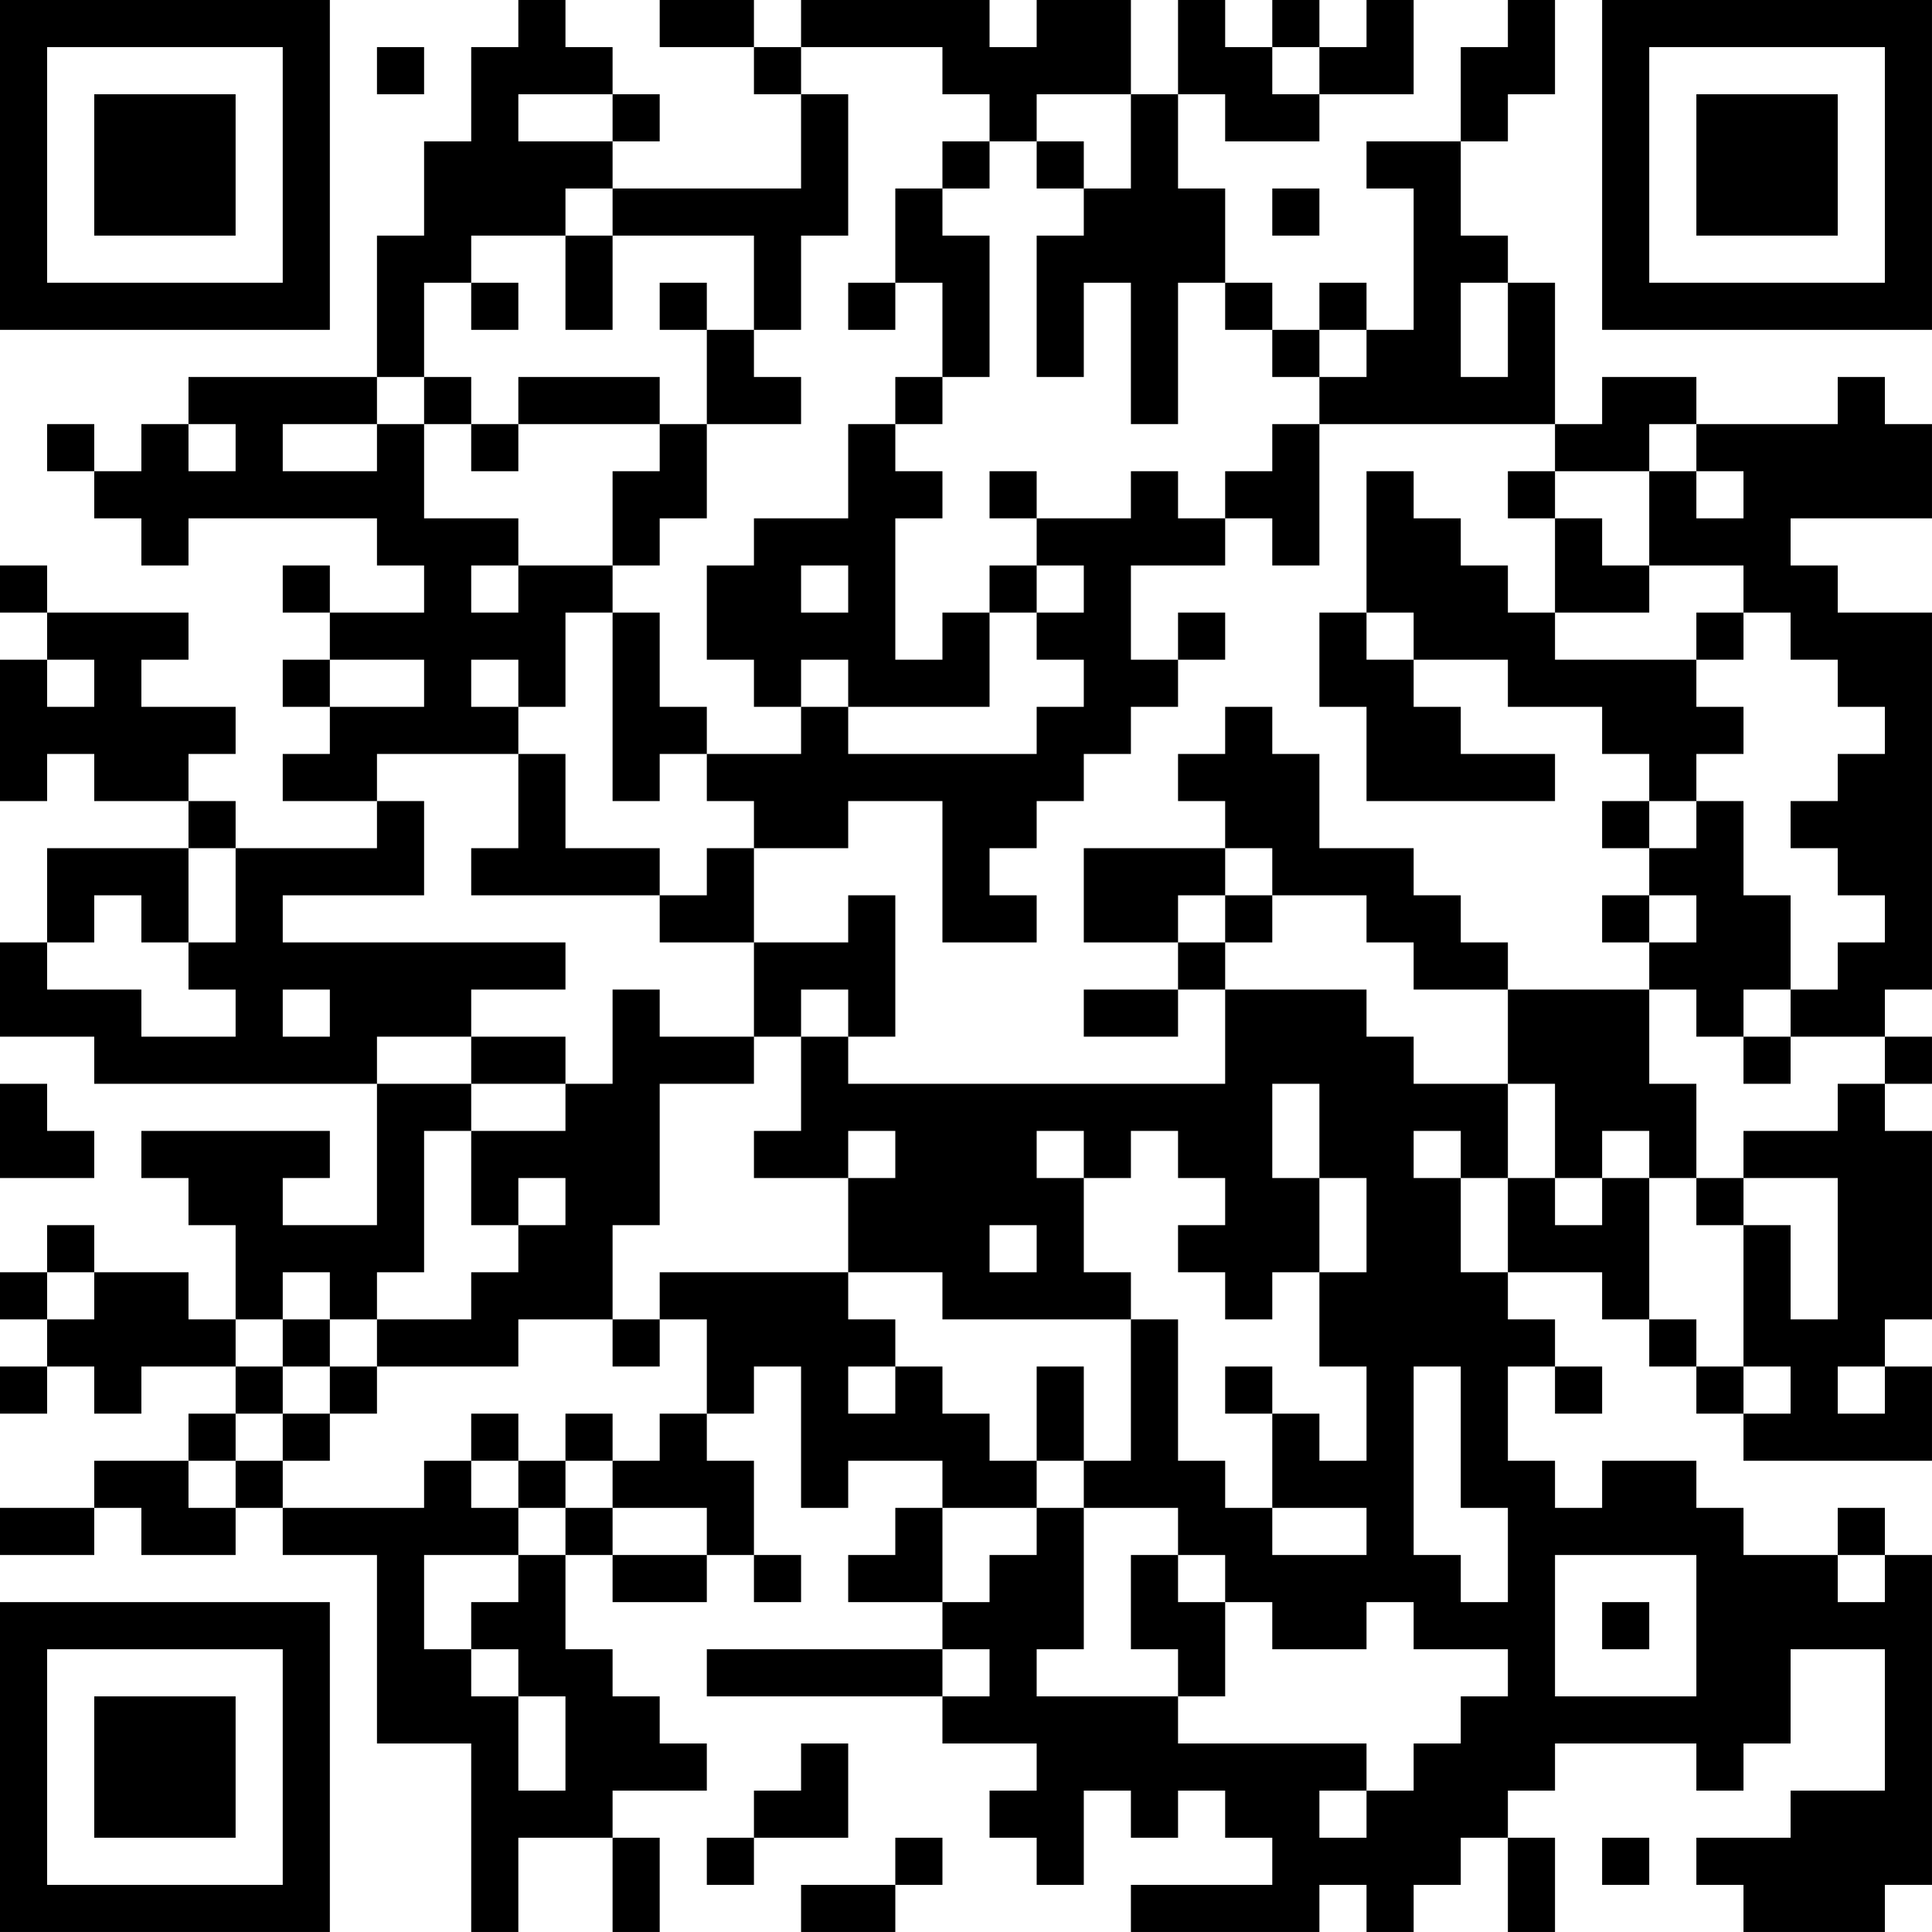 <?xml version="1.0" encoding="UTF-8"?>
<svg xmlns="http://www.w3.org/2000/svg" version="1.1" width="200" height="200" viewBox="0 0 200 200"><rect x="0" y="0" width="200" height="200" fill="#ffffff"/><g transform="scale(4.878)"><g transform="translate(0,0)"><path fill-rule="evenodd" d="M11 0L11 1L10 1L10 3L9 3L9 5L8 5L8 8L4 8L4 9L3 9L3 10L2 10L2 9L1 9L1 10L2 10L2 11L3 11L3 12L4 12L4 11L8 11L8 12L9 12L9 13L7 13L7 12L6 12L6 13L7 13L7 14L6 14L6 15L7 15L7 16L6 16L6 17L8 17L8 18L5 18L5 17L4 17L4 16L5 16L5 15L3 15L3 14L4 14L4 13L1 13L1 12L0 12L0 13L1 13L1 14L0 14L0 17L1 17L1 16L2 16L2 17L4 17L4 18L1 18L1 20L0 20L0 22L2 22L2 23L8 23L8 26L6 26L6 25L7 25L7 24L3 24L3 25L4 25L4 26L5 26L5 28L4 28L4 27L2 27L2 26L1 26L1 27L0 27L0 28L1 28L1 29L0 29L0 30L1 30L1 29L2 29L2 30L3 30L3 29L5 29L5 30L4 30L4 31L2 31L2 32L0 32L0 33L2 33L2 32L3 32L3 33L5 33L5 32L6 32L6 33L8 33L8 37L10 37L10 41L11 41L11 39L13 39L13 41L14 41L14 39L13 39L13 38L15 38L15 37L14 37L14 36L13 36L13 35L12 35L12 33L13 33L13 34L15 34L15 33L16 33L16 34L17 34L17 33L16 33L16 31L15 31L15 30L16 30L16 29L17 29L17 32L18 32L18 31L20 31L20 32L19 32L19 33L18 33L18 34L20 34L20 35L15 35L15 36L20 36L20 37L22 37L22 38L21 38L21 39L22 39L22 40L23 40L23 38L24 38L24 39L25 39L25 38L26 38L26 39L27 39L27 40L24 40L24 41L28 41L28 40L29 40L29 41L30 41L30 40L31 40L31 39L32 39L32 41L33 41L33 39L32 39L32 38L33 38L33 37L36 37L36 38L37 38L37 37L38 37L38 35L40 35L40 38L38 38L38 39L36 39L36 40L37 40L37 41L40 41L40 40L41 40L41 33L40 33L40 32L39 32L39 33L37 33L37 32L36 32L36 31L34 31L34 32L33 32L33 31L32 31L32 29L33 29L33 30L34 30L34 29L33 29L33 28L32 28L32 27L34 27L34 28L35 28L35 29L36 29L36 30L37 30L37 31L41 31L41 29L40 29L40 28L41 28L41 24L40 24L40 23L41 23L41 22L40 22L40 21L41 21L41 13L39 13L39 12L38 12L38 11L41 11L41 9L40 9L40 8L39 8L39 9L36 9L36 8L34 8L34 9L33 9L33 6L32 6L32 5L31 5L31 3L32 3L32 2L33 2L33 0L32 0L32 1L31 1L31 3L29 3L29 4L30 4L30 7L29 7L29 6L28 6L28 7L27 7L27 6L26 6L26 4L25 4L25 2L26 2L26 3L28 3L28 2L30 2L30 0L29 0L29 1L28 1L28 0L27 0L27 1L26 1L26 0L25 0L25 2L24 2L24 0L22 0L22 1L21 1L21 0L17 0L17 1L16 1L16 0L14 0L14 1L16 1L16 2L17 2L17 4L13 4L13 3L14 3L14 2L13 2L13 1L12 1L12 0ZM8 1L8 2L9 2L9 1ZM17 1L17 2L18 2L18 5L17 5L17 7L16 7L16 5L13 5L13 4L12 4L12 5L10 5L10 6L9 6L9 8L8 8L8 9L6 9L6 10L8 10L8 9L9 9L9 11L11 11L11 12L10 12L10 13L11 13L11 12L13 12L13 13L12 13L12 15L11 15L11 14L10 14L10 15L11 15L11 16L8 16L8 17L9 17L9 19L6 19L6 20L12 20L12 21L10 21L10 22L8 22L8 23L10 23L10 24L9 24L9 27L8 27L8 28L7 28L7 27L6 27L6 28L5 28L5 29L6 29L6 30L5 30L5 31L4 31L4 32L5 32L5 31L6 31L6 32L9 32L9 31L10 31L10 32L11 32L11 33L9 33L9 35L10 35L10 36L11 36L11 38L12 38L12 36L11 36L11 35L10 35L10 34L11 34L11 33L12 33L12 32L13 32L13 33L15 33L15 32L13 32L13 31L14 31L14 30L15 30L15 28L14 28L14 27L18 27L18 28L19 28L19 29L18 29L18 30L19 30L19 29L20 29L20 30L21 30L21 31L22 31L22 32L20 32L20 34L21 34L21 33L22 33L22 32L23 32L23 35L22 35L22 36L25 36L25 37L29 37L29 38L28 38L28 39L29 39L29 38L30 38L30 37L31 37L31 36L32 36L32 35L30 35L30 34L29 34L29 35L27 35L27 34L26 34L26 33L25 33L25 32L23 32L23 31L24 31L24 28L25 28L25 31L26 31L26 32L27 32L27 33L29 33L29 32L27 32L27 30L28 30L28 31L29 31L29 29L28 29L28 27L29 27L29 25L28 25L28 23L27 23L27 25L28 25L28 27L27 27L27 28L26 28L26 27L25 27L25 26L26 26L26 25L25 25L25 24L24 24L24 25L23 25L23 24L22 24L22 25L23 25L23 27L24 27L24 28L20 28L20 27L18 27L18 25L19 25L19 24L18 24L18 25L16 25L16 24L17 24L17 22L18 22L18 23L26 23L26 21L29 21L29 22L30 22L30 23L32 23L32 25L31 25L31 24L30 24L30 25L31 25L31 27L32 27L32 25L33 25L33 26L34 26L34 25L35 25L35 28L36 28L36 29L37 29L37 30L38 30L38 29L37 29L37 26L38 26L38 28L39 28L39 25L37 25L37 24L39 24L39 23L40 23L40 22L38 22L38 21L39 21L39 20L40 20L40 19L39 19L39 18L38 18L38 17L39 17L39 16L40 16L40 15L39 15L39 14L38 14L38 13L37 13L37 12L35 12L35 10L36 10L36 11L37 11L37 10L36 10L36 9L35 9L35 10L33 10L33 9L28 9L28 8L29 8L29 7L28 7L28 8L27 8L27 7L26 7L26 6L25 6L25 9L24 9L24 6L23 6L23 8L22 8L22 5L23 5L23 4L24 4L24 2L22 2L22 3L21 3L21 2L20 2L20 1ZM27 1L27 2L28 2L28 1ZM11 2L11 3L13 3L13 2ZM20 3L20 4L19 4L19 6L18 6L18 7L19 7L19 6L20 6L20 8L19 8L19 9L18 9L18 11L16 11L16 12L15 12L15 14L16 14L16 15L17 15L17 16L15 16L15 15L14 15L14 13L13 13L13 17L14 17L14 16L15 16L15 17L16 17L16 18L15 18L15 19L14 19L14 18L12 18L12 16L11 16L11 18L10 18L10 19L14 19L14 20L16 20L16 22L14 22L14 21L13 21L13 23L12 23L12 22L10 22L10 23L12 23L12 24L10 24L10 26L11 26L11 27L10 27L10 28L8 28L8 29L7 29L7 28L6 28L6 29L7 29L7 30L6 30L6 31L7 31L7 30L8 30L8 29L11 29L11 28L13 28L13 29L14 29L14 28L13 28L13 26L14 26L14 23L16 23L16 22L17 22L17 21L18 21L18 22L19 22L19 19L18 19L18 20L16 20L16 18L18 18L18 17L20 17L20 20L22 20L22 19L21 19L21 18L22 18L22 17L23 17L23 16L24 16L24 15L25 15L25 14L26 14L26 13L25 13L25 14L24 14L24 12L26 12L26 11L27 11L27 12L28 12L28 9L27 9L27 10L26 10L26 11L25 11L25 10L24 10L24 11L22 11L22 10L21 10L21 11L22 11L22 12L21 12L21 13L20 13L20 14L19 14L19 11L20 11L20 10L19 10L19 9L20 9L20 8L21 8L21 5L20 5L20 4L21 4L21 3ZM22 3L22 4L23 4L23 3ZM27 4L27 5L28 5L28 4ZM12 5L12 7L13 7L13 5ZM10 6L10 7L11 7L11 6ZM14 6L14 7L15 7L15 9L14 9L14 8L11 8L11 9L10 9L10 8L9 8L9 9L10 9L10 10L11 10L11 9L14 9L14 10L13 10L13 12L14 12L14 11L15 11L15 9L17 9L17 8L16 8L16 7L15 7L15 6ZM31 6L31 8L32 8L32 6ZM4 9L4 10L5 10L5 9ZM29 10L29 13L28 13L28 15L29 15L29 17L33 17L33 16L31 16L31 15L30 15L30 14L32 14L32 15L34 15L34 16L35 16L35 17L34 17L34 18L35 18L35 19L34 19L34 20L35 20L35 21L32 21L32 20L31 20L31 19L30 19L30 18L28 18L28 16L27 16L27 15L26 15L26 16L25 16L25 17L26 17L26 18L23 18L23 20L25 20L25 21L23 21L23 22L25 22L25 21L26 21L26 20L27 20L27 19L29 19L29 20L30 20L30 21L32 21L32 23L33 23L33 25L34 25L34 24L35 24L35 25L36 25L36 26L37 26L37 25L36 25L36 23L35 23L35 21L36 21L36 22L37 22L37 23L38 23L38 22L37 22L37 21L38 21L38 19L37 19L37 17L36 17L36 16L37 16L37 15L36 15L36 14L37 14L37 13L36 13L36 14L33 14L33 13L35 13L35 12L34 12L34 11L33 11L33 10L32 10L32 11L33 11L33 13L32 13L32 12L31 12L31 11L30 11L30 10ZM17 12L17 13L18 13L18 12ZM22 12L22 13L21 13L21 15L18 15L18 14L17 14L17 15L18 15L18 16L22 16L22 15L23 15L23 14L22 14L22 13L23 13L23 12ZM29 13L29 14L30 14L30 13ZM1 14L1 15L2 15L2 14ZM7 14L7 15L9 15L9 14ZM35 17L35 18L36 18L36 17ZM4 18L4 20L3 20L3 19L2 19L2 20L1 20L1 21L3 21L3 22L5 22L5 21L4 21L4 20L5 20L5 18ZM26 18L26 19L25 19L25 20L26 20L26 19L27 19L27 18ZM35 19L35 20L36 20L36 19ZM6 21L6 22L7 22L7 21ZM0 23L0 25L2 25L2 24L1 24L1 23ZM11 25L11 26L12 26L12 25ZM21 26L21 27L22 27L22 26ZM1 27L1 28L2 28L2 27ZM22 29L22 31L23 31L23 29ZM26 29L26 30L27 30L27 29ZM30 29L30 33L31 33L31 34L32 34L32 32L31 32L31 29ZM39 29L39 30L40 30L40 29ZM10 30L10 31L11 31L11 32L12 32L12 31L13 31L13 30L12 30L12 31L11 31L11 30ZM24 33L24 35L25 35L25 36L26 36L26 34L25 34L25 33ZM33 33L33 36L36 36L36 33ZM39 33L39 34L40 34L40 33ZM34 34L34 35L35 35L35 34ZM20 35L20 36L21 36L21 35ZM17 37L17 38L16 38L16 39L15 39L15 40L16 40L16 39L18 39L18 37ZM19 39L19 40L17 40L17 41L19 41L19 40L20 40L20 39ZM34 39L34 40L35 40L35 39ZM0 0L0 7L7 7L7 0ZM1 1L1 6L6 6L6 1ZM2 2L2 5L5 5L5 2ZM34 0L34 7L41 7L41 0ZM35 1L35 6L40 6L40 1ZM36 2L36 5L39 5L39 2ZM0 34L0 41L7 41L7 34ZM1 35L1 40L6 40L6 35ZM2 36L2 39L5 39L5 36Z" fill="#000000"/></g></g></svg>

